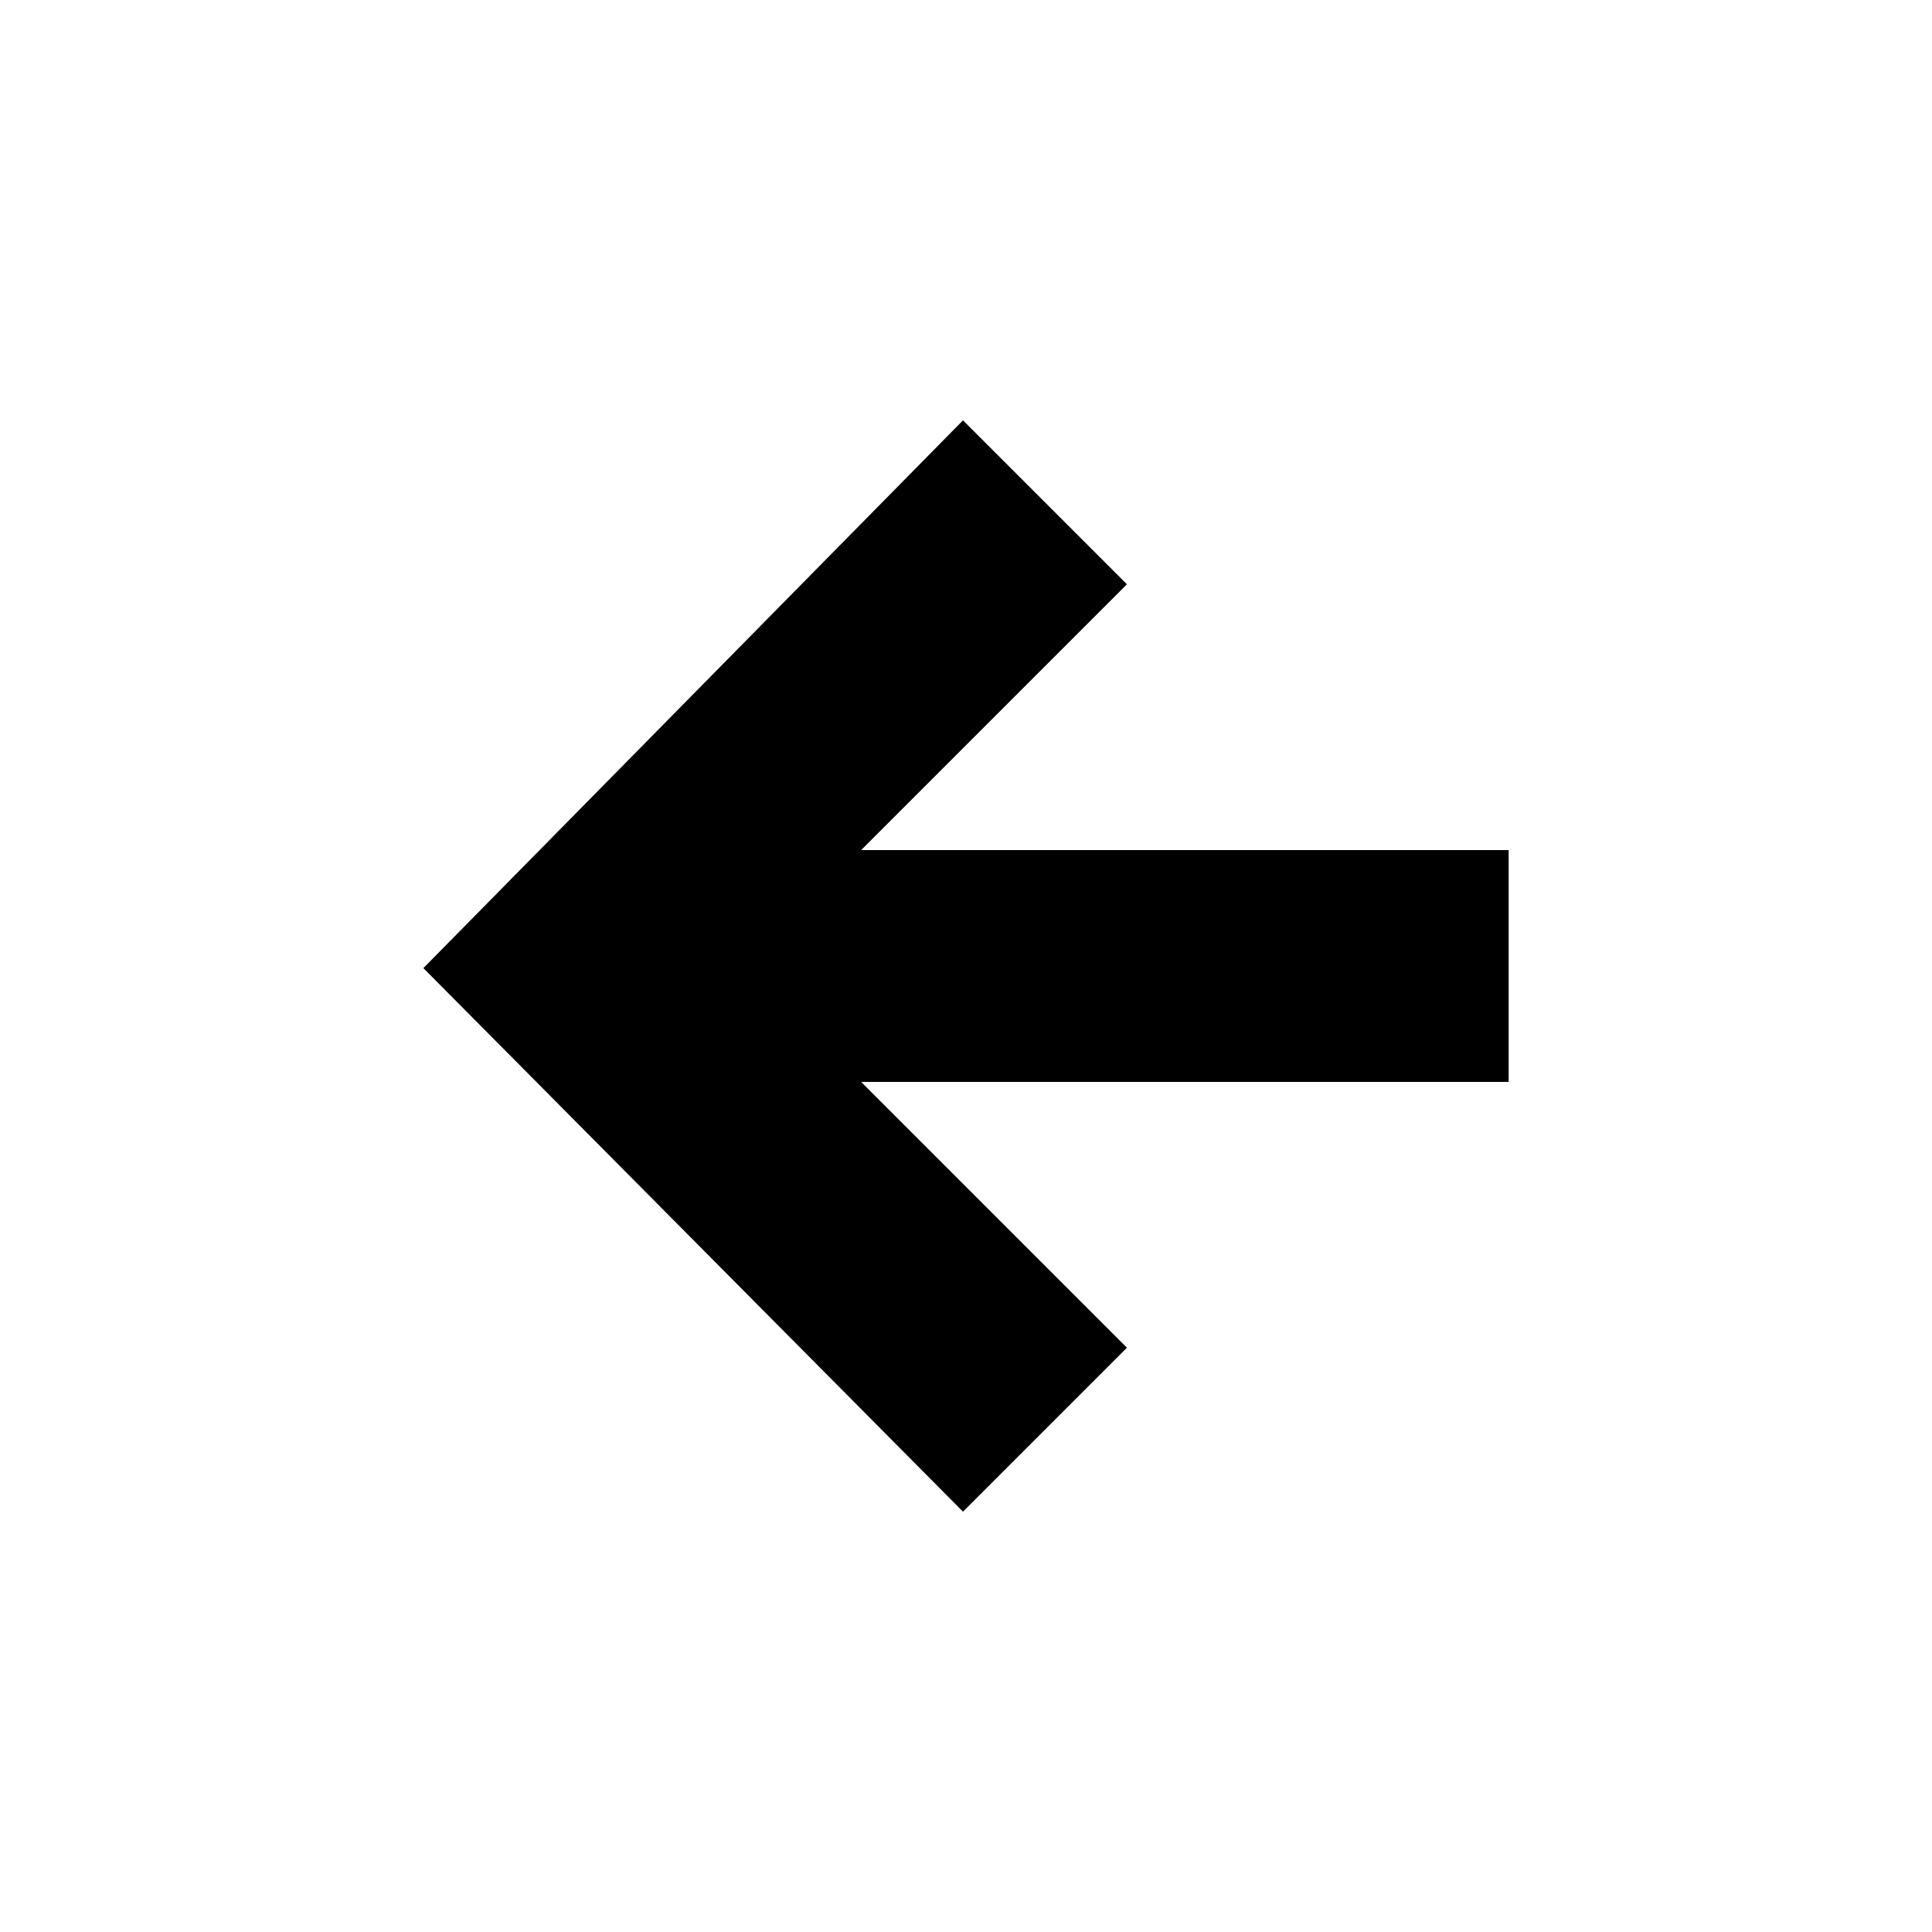 <?xml version='1.0' encoding='utf-8'?>
<svg xmlns:ns0="http://www.w3.org/2000/svg" xmlns="http://www.w3.org/2000/svg" xmlns:xlink="http://www.w3.org/1999/xlink" viewBox="0 0 100 100"><ns0:path fill-rule="evenodd" d="M44.572 44l13.757-13.757-8.485-8.486-27.93 28.352 27.93 28.134 8.485-8.486L44.572 56h33.515V44z" />
    </svg>